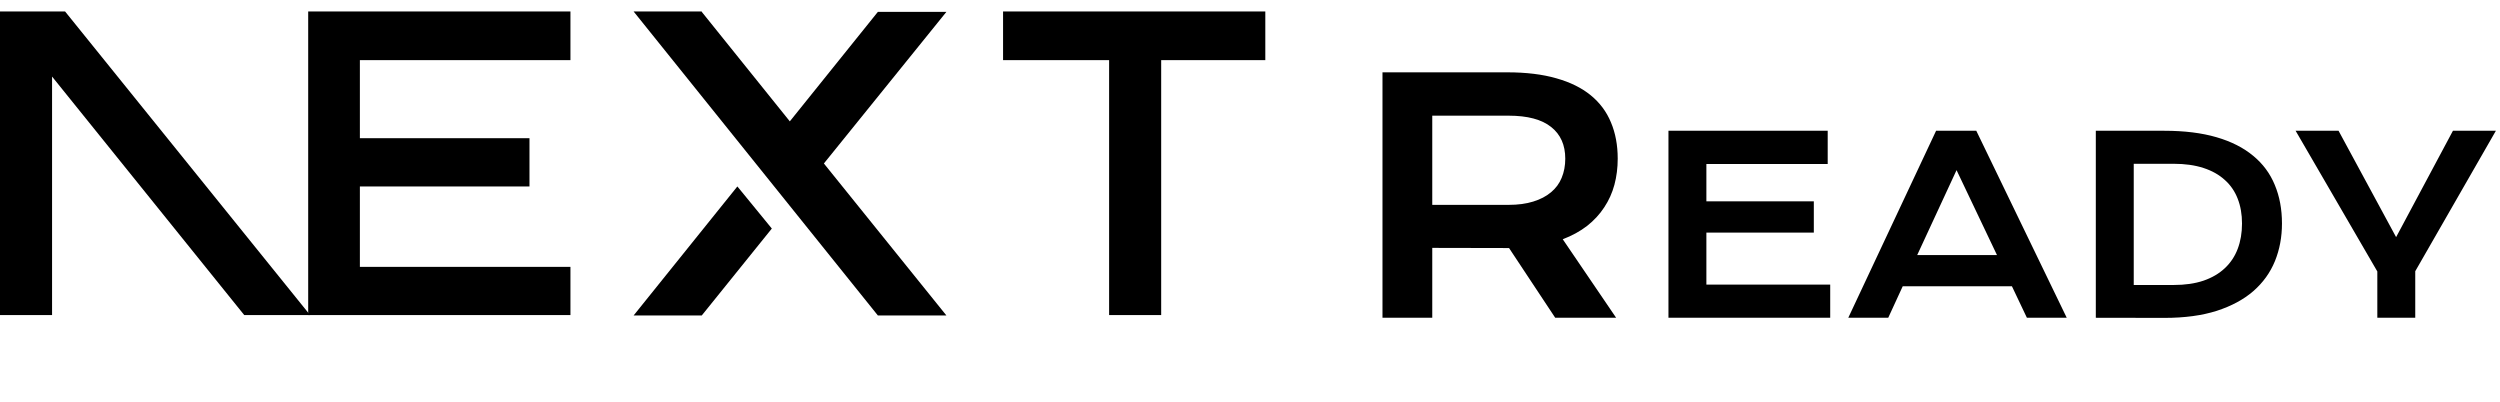 <svg width="653" height="105" viewBox="0 0 653 105" fill="none" xmlns="http://www.w3.org/2000/svg">
<path d="M262 3H330.5V15.7H303.3V82.3H289.7V15.7H262V3ZM149 3V15.7H94V36.1H138.3V48.7H94V69.7H149V82.3H80.5V3H149.2H149ZM183.3 3H165.5L229.3 82.4H247.2L215.2 42.7L247.2 3.1H229.3L206.3 31.7L183.3 3.1V3ZM201.6 59.7L192.6 48.7L165.5 82.4H183.3L201.6 59.7Z" fill="black"/>
<path d="M81 82.3L17 3H0V82.3H13.6V20L63.8 82.3H81Z" fill="black"/>
<path d="M361.105 18.893H393.713C398.635 18.893 402.9 19.412 406.51 20.451C410.119 21.463 413.113 22.939 415.492 24.881C417.871 26.822 419.635 29.188 420.783 31.977C421.959 34.766 422.547 37.924 422.547 41.451C422.547 43.83 422.26 46.1 421.686 48.26C421.111 50.393 420.223 52.361 419.02 54.166C417.844 55.971 416.354 57.584 414.549 59.006C412.744 60.4 410.625 61.562 408.191 62.492L422.137 83H406.223L394.164 64.789H393.795L374.107 64.748V83H361.105V18.893ZM394.041 53.51C396.502 53.51 398.648 53.223 400.48 52.648C402.34 52.074 403.885 51.268 405.115 50.228C406.373 49.19 407.303 47.932 407.904 46.455C408.533 44.951 408.848 43.283 408.848 41.451C408.848 37.869 407.617 35.107 405.156 33.166C402.695 31.197 398.99 30.213 394.041 30.213H374.107V53.51H394.041ZM435.801 34.156H477.395V42.844H445.707V52.594H473.77V60.75H445.707V74.344H478.051V83H435.801V34.156ZM505.707 34.156H516.207L539.832 83H529.426L525.52 74.781H496.988L493.207 83H482.77L505.707 34.156ZM521.613 66.625L511.051 44.438L500.77 66.625H521.613ZM547.426 34.156H565.332C570.561 34.156 575.103 34.719 578.957 35.844C582.811 36.969 585.999 38.583 588.52 40.688C591.061 42.771 592.947 45.312 594.176 48.312C595.426 51.292 596.051 54.646 596.051 58.375C596.051 61.917 595.436 65.198 594.207 68.219C592.978 71.219 591.103 73.823 588.582 76.031C586.061 78.219 582.874 79.938 579.02 81.188C575.165 82.417 570.624 83.031 565.395 83.031L547.426 83V34.156ZM567.77 74.438C570.728 74.438 573.322 74.062 575.551 73.312C577.78 72.542 579.634 71.458 581.113 70.062C582.613 68.667 583.738 66.979 584.488 65C585.238 63.021 585.613 60.812 585.613 58.375C585.613 55.979 585.238 53.823 584.488 51.906C583.738 49.969 582.613 48.333 581.113 47C579.634 45.646 577.78 44.604 575.551 43.875C573.322 43.146 570.728 42.781 567.77 42.781H557.332V74.438H567.77ZM620.957 70.906L599.613 34.156H610.832L625.863 61.938L640.707 34.156H651.926L630.863 70.844V83H620.957V70.906Z" fill="black"/>
</svg>
